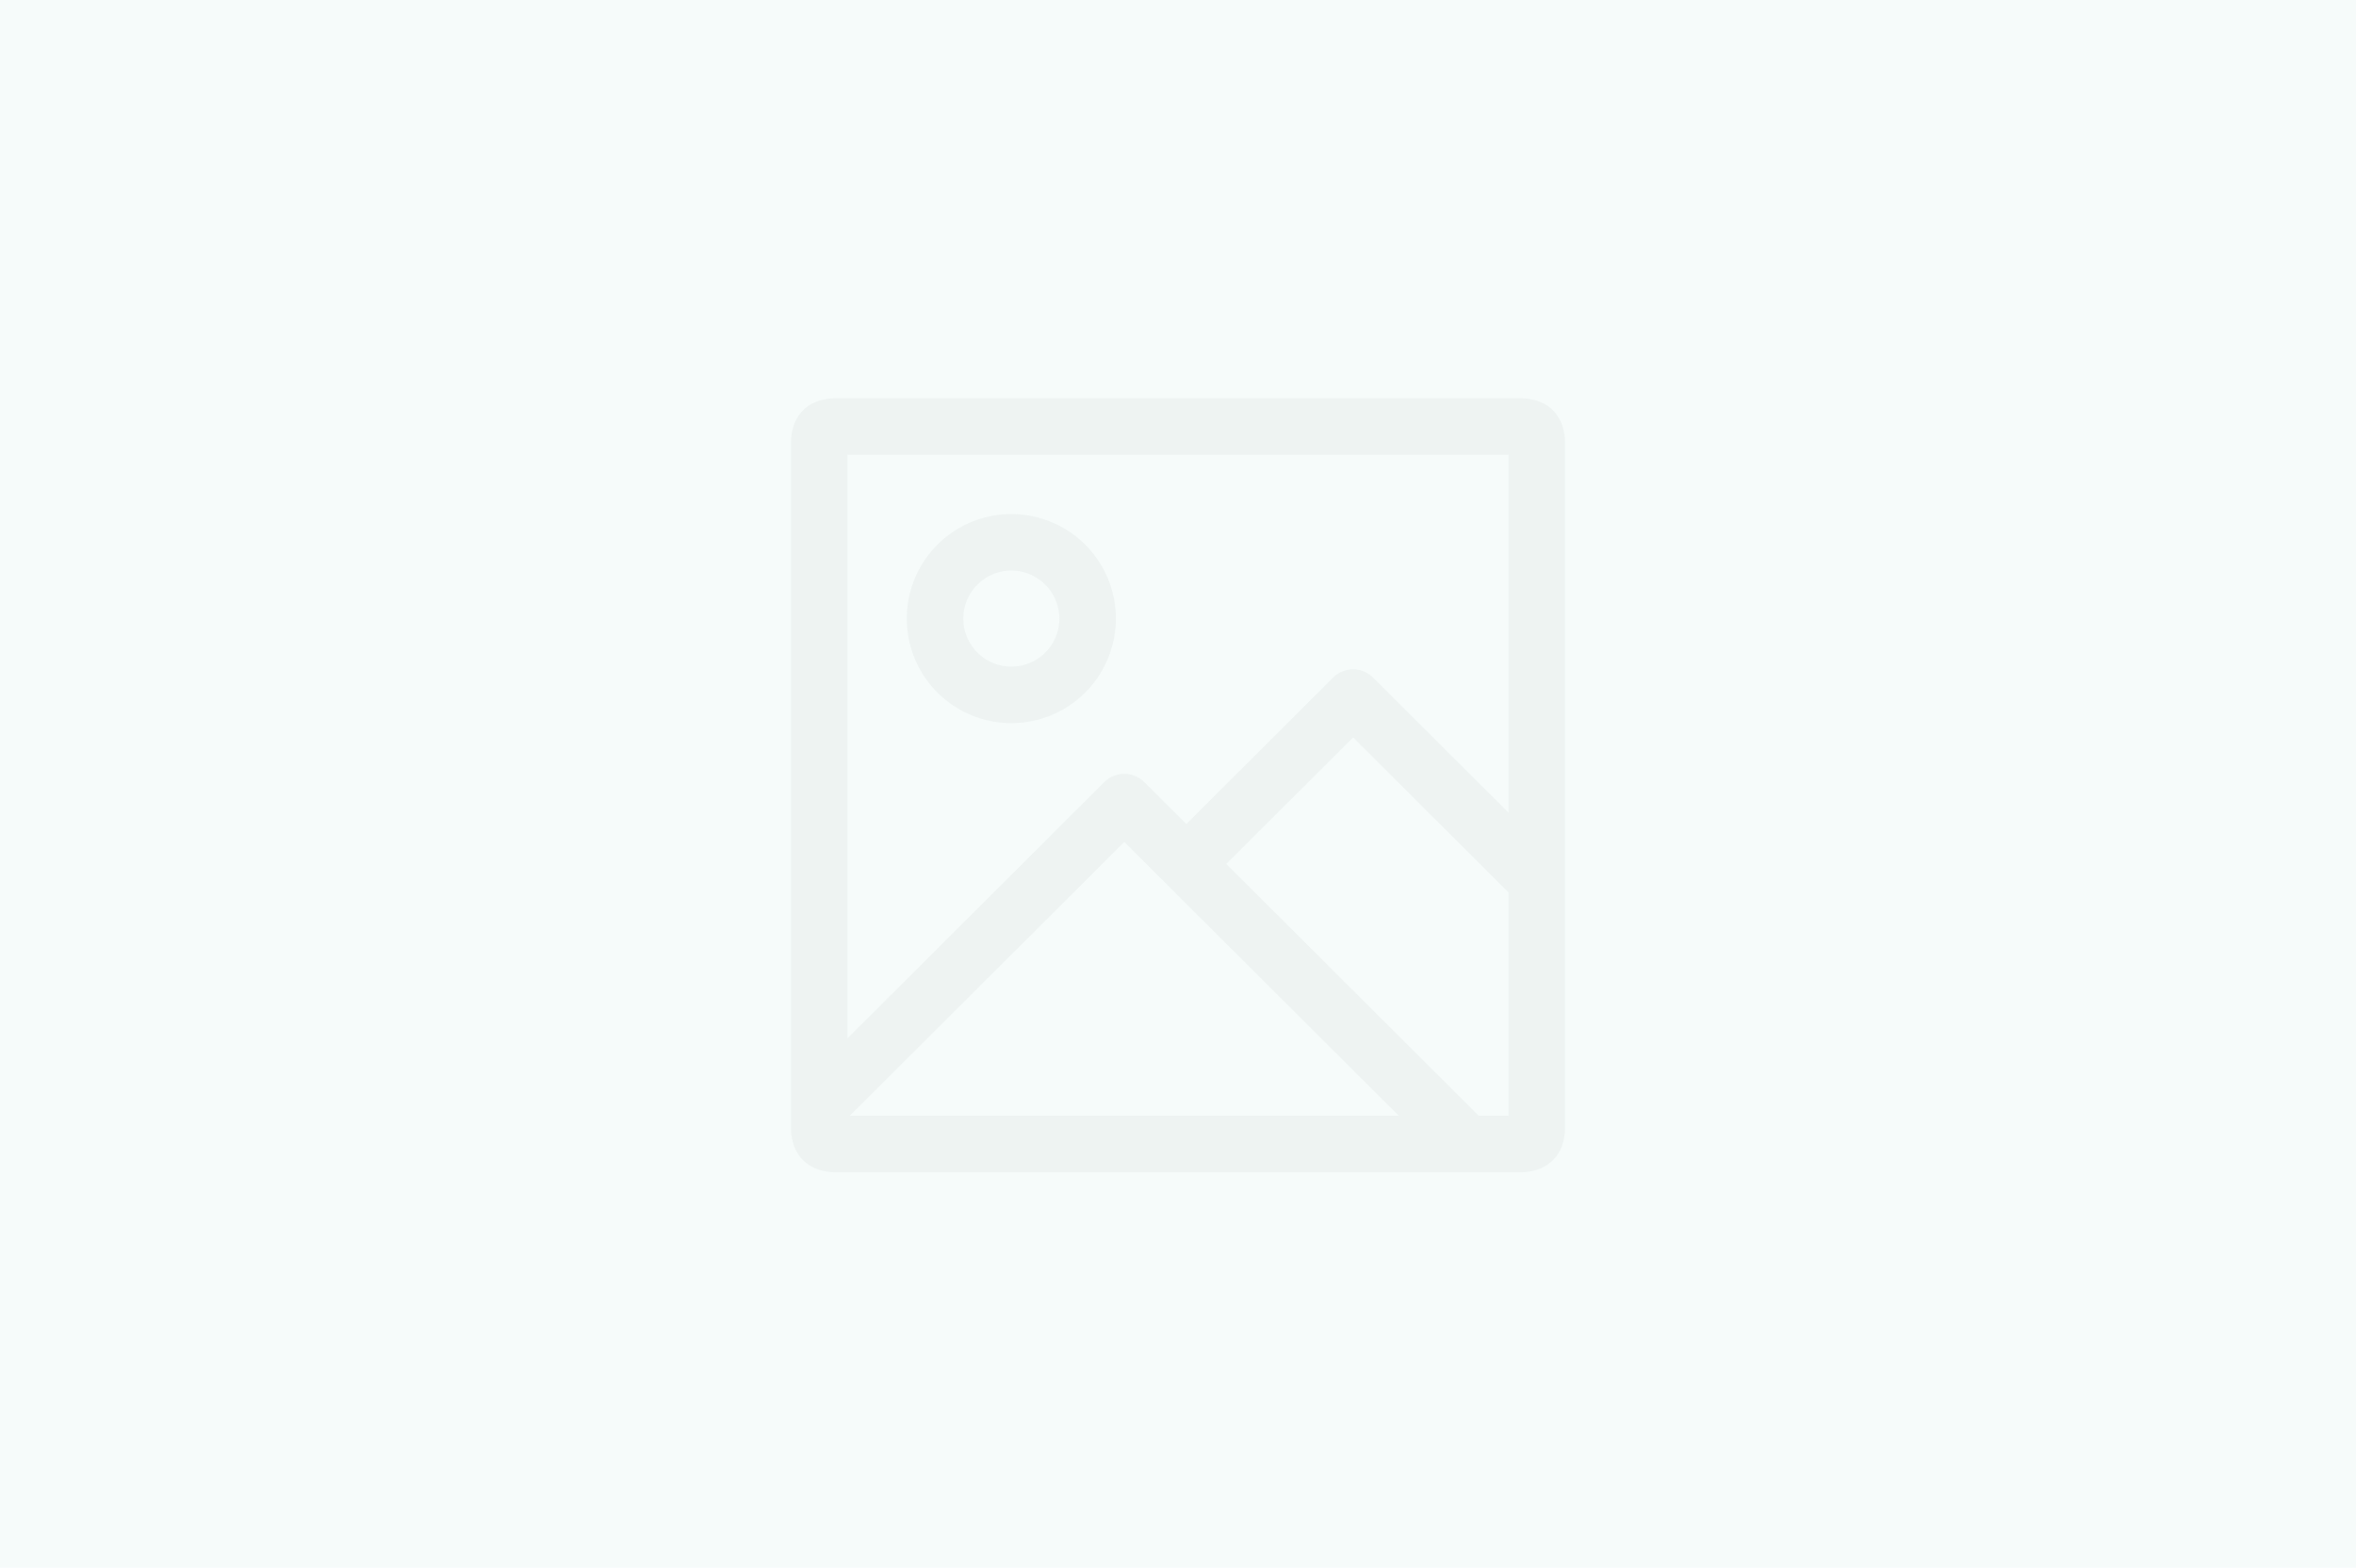<svg id="noimage_project.svg" xmlns="http://www.w3.org/2000/svg" width="834" height="555" viewBox="0 0 834 555">
  <defs>
    <style>
      .cls-1 {
        fill: #f6fbfa;
      }

      .cls-2 {
        fill: #778985;
        fill-rule: evenodd;
        opacity: 0.07;
      }
    </style>
  </defs>
  <rect id="Rectangle_658_copy_21" data-name="Rectangle 658 copy 21" class="cls-1" width="834" height="555"/>
  <path id="Rounded_Rectangle_942_copy_3" data-name="Rounded Rectangle 942 copy 3" class="cls-2" d="M1081,703H839c-9.941,0-16-6.059-16-16V445c0-9.941,6.059-16,16-16h242c9.94,0,16,6.059,16,16V687C1097,696.941,1090.94,703,1081,703Zm-4-20V603.947l-55.02-54.886-44.892,44.791L1066.45,683H1077Zm-38.85,0-97.166-96.939L843.817,683H1038.15ZM843,449V655.587l90.911-90.7a10.019,10.019,0,0,1,14.147,0l14.883,14.848,51.969-51.848a10.023,10.023,0,0,1,14.15,0L1077,575.719V449H843Zm58,95a37,37,0,1,1,37-37A37,37,0,0,1,901,544Zm0-54a17,17,0,1,0,17,17A17,17,0,0,0,901,490Z" transform="translate(-543 -288)"/>
</svg>
